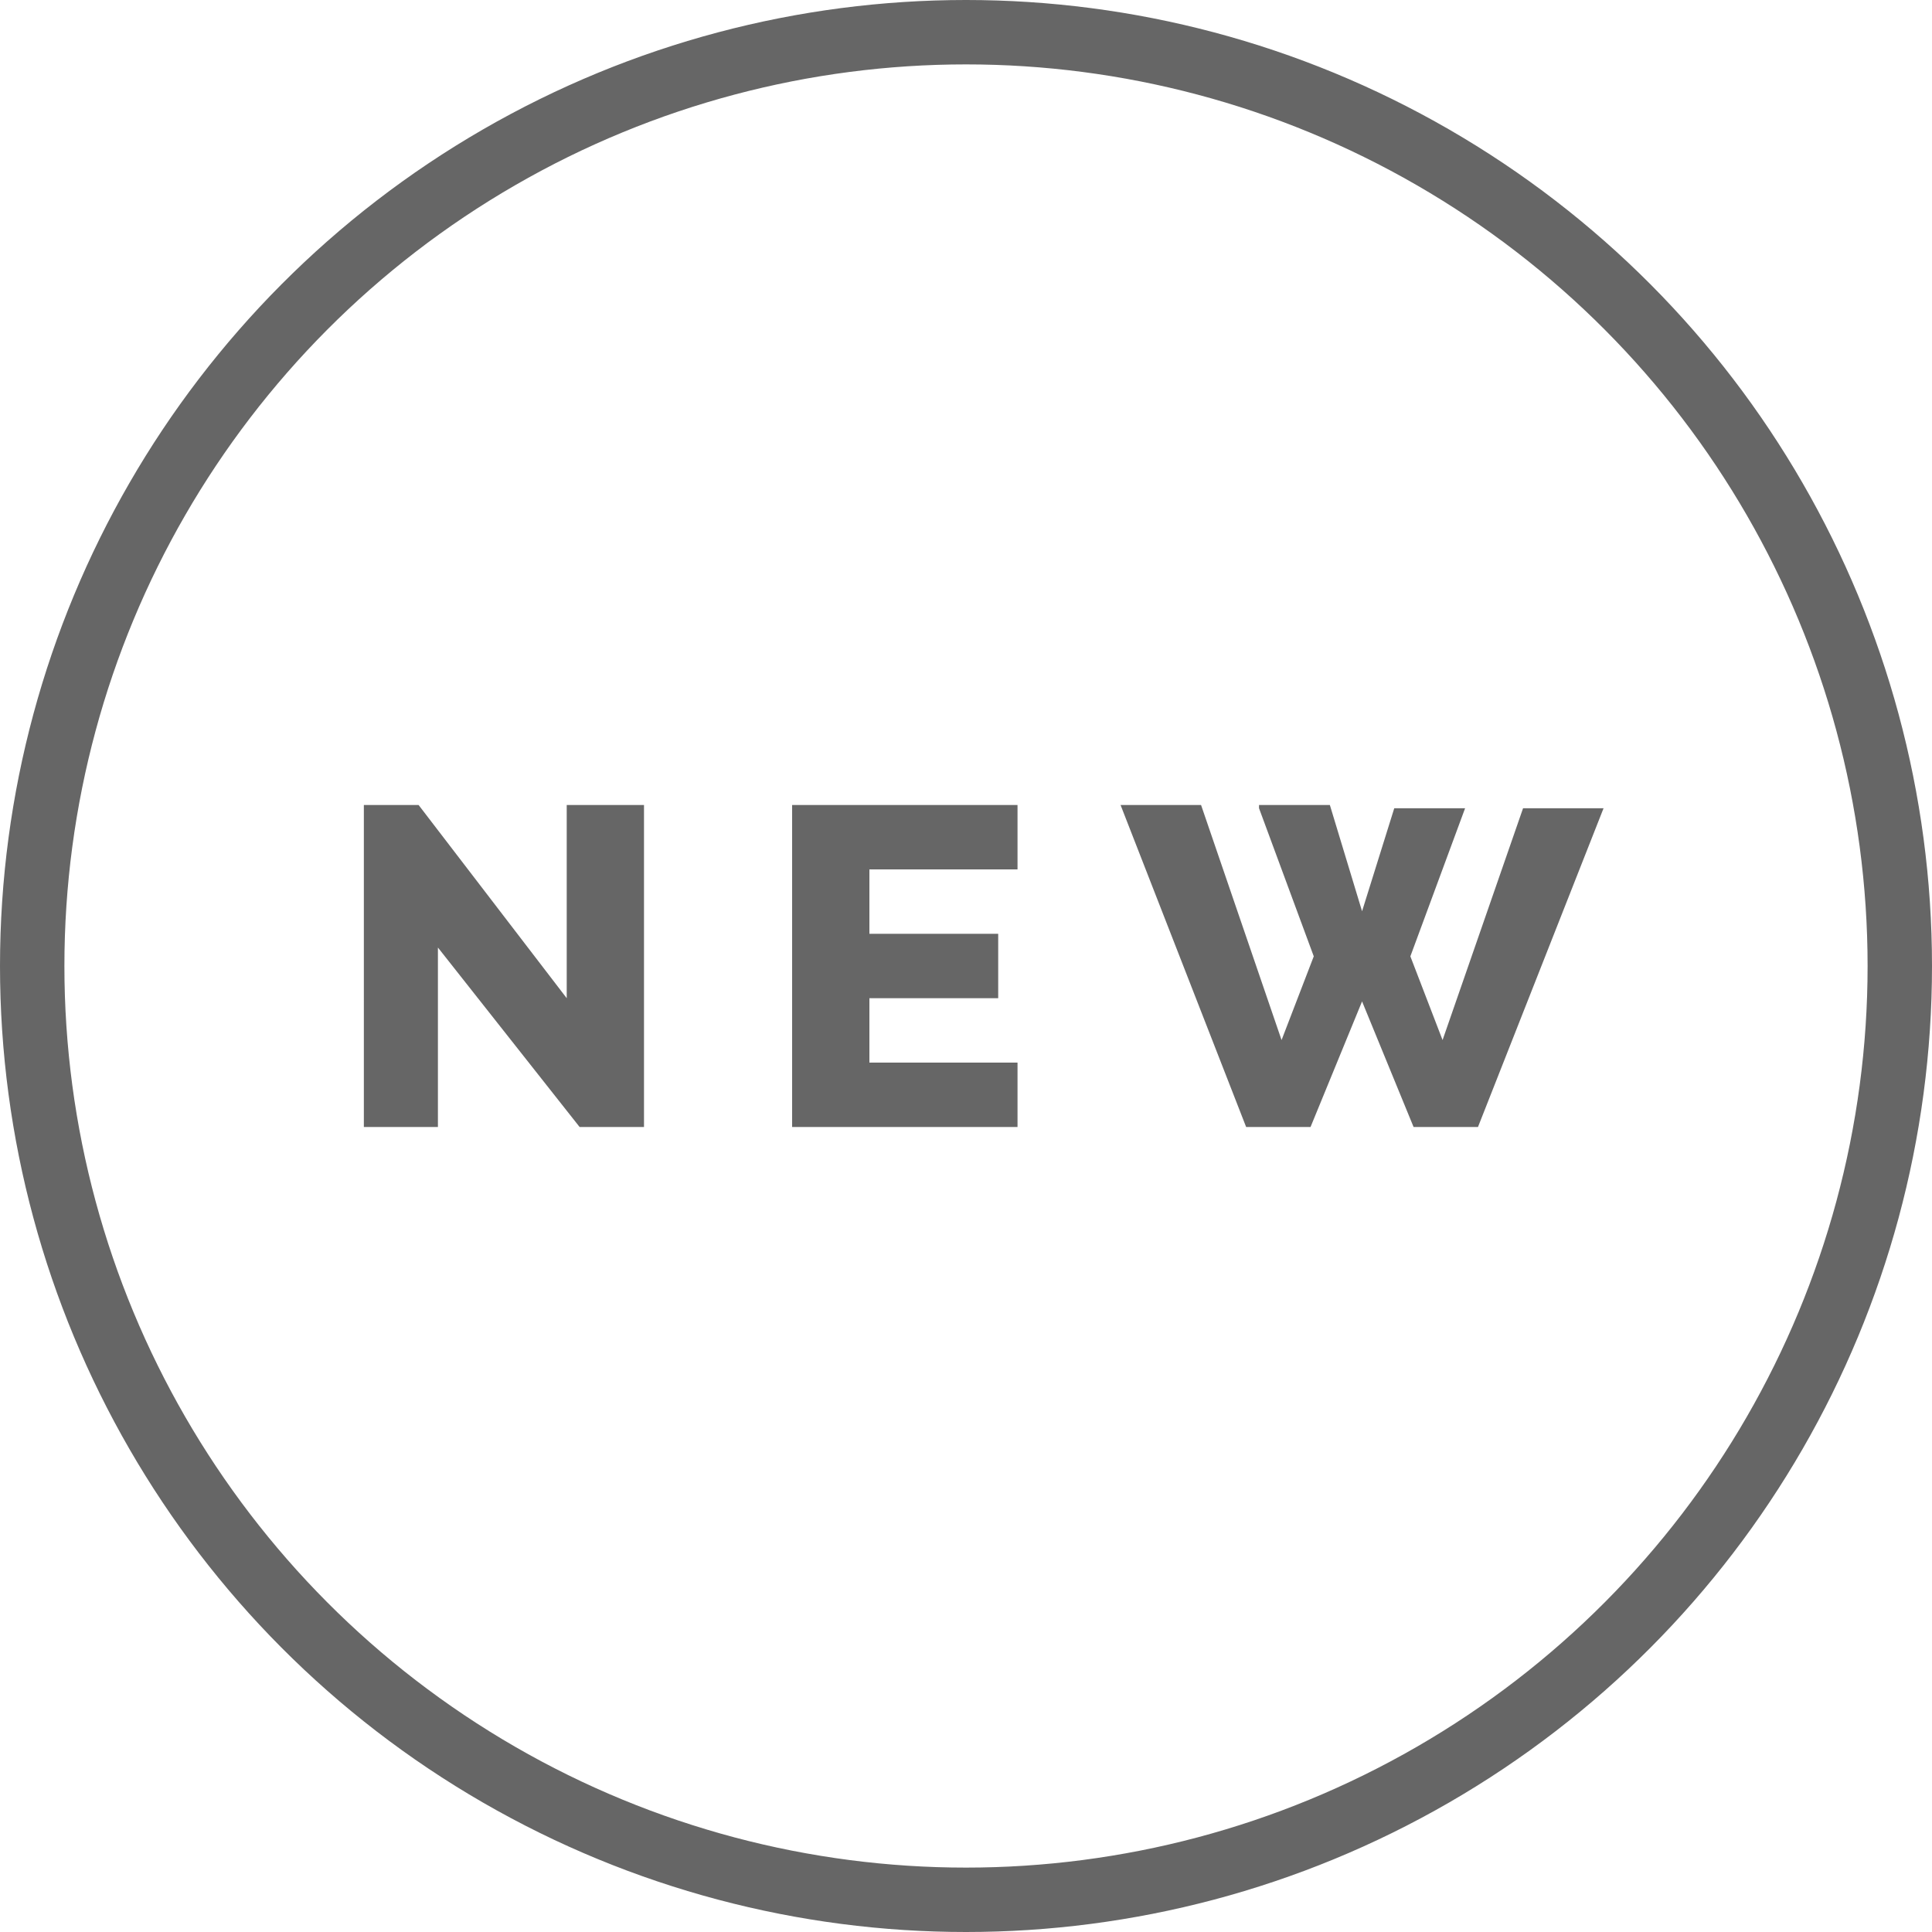 <svg width="60" height="60" fill="none" xmlns="http://www.w3.org/2000/svg"><circle cx="30" cy="30" r="29" stroke="#000" stroke-opacity=".6" stroke-width="2"/><path d="M13.6 29.3V35h-2.3V25H13l4.6 6v-6H20v10H18l-4.5-5.7Zm18 3.7v2h-7V25h7v2H27v2h4V31h-4v2h4.7Zm7.5-8h2.2l1 3.3 1-3.2h2.2l-1.7 4.6 1 2.6 2.5-7.2h2.5L45.9 35h-2l-1.6-3.9-1.6 3.9h-2l-3.9-10h2.5l2.5 7.3 1-2.6-1.7-4.6Z" fill="#000" fill-opacity=".6"/></svg>